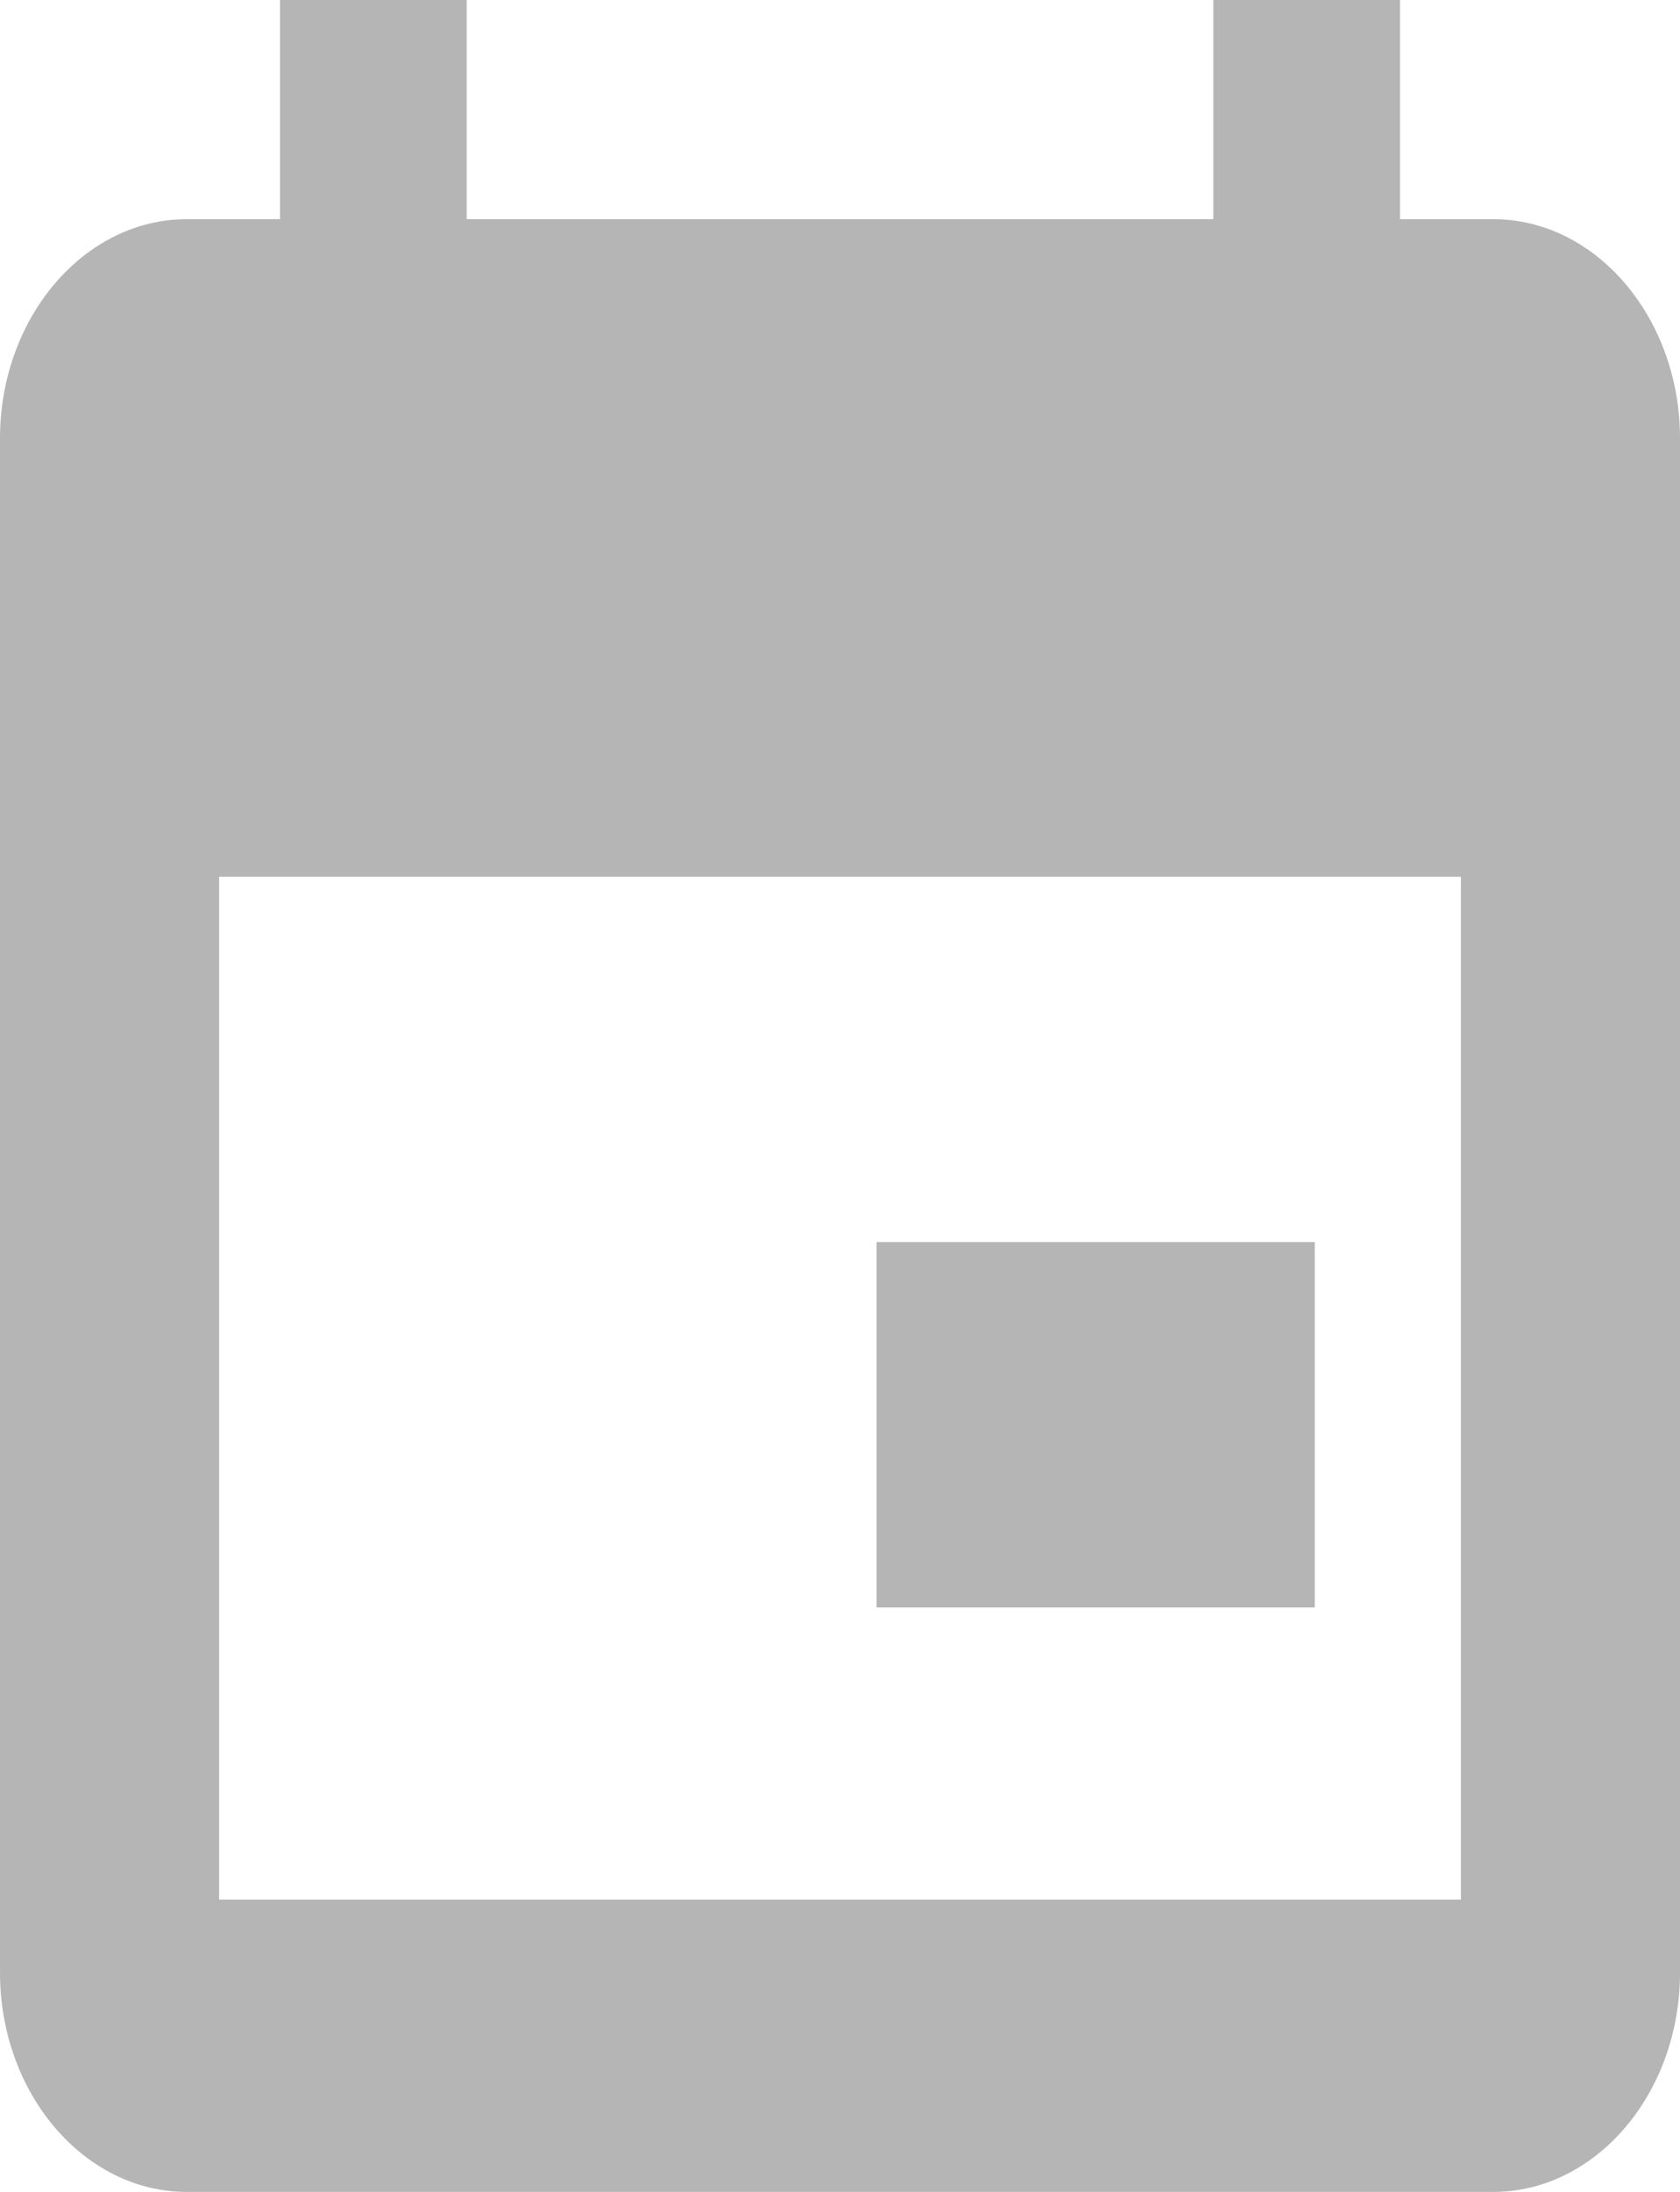 <svg width="23" height="30" viewBox="0 0 23 30" fill="none" xmlns="http://www.w3.org/2000/svg">
<g id="event">
<path id="Shape" fill-rule="evenodd" clip-rule="evenodd" d="M18 17H12V22H18V17ZM16.611 0V3H6.389V0H3.833V3H2.556C1.15 3 0 4.35 0 6V27C0 28.65 1.15 30 2.556 30H20.444C21.85 30 23 28.65 23 27V6C23 4.35 21.85 3 20.444 3H19.167V0H16.611ZM20 26H3V12H20V26Z" fill="#B5B5B5"/>
</g>
</svg>
